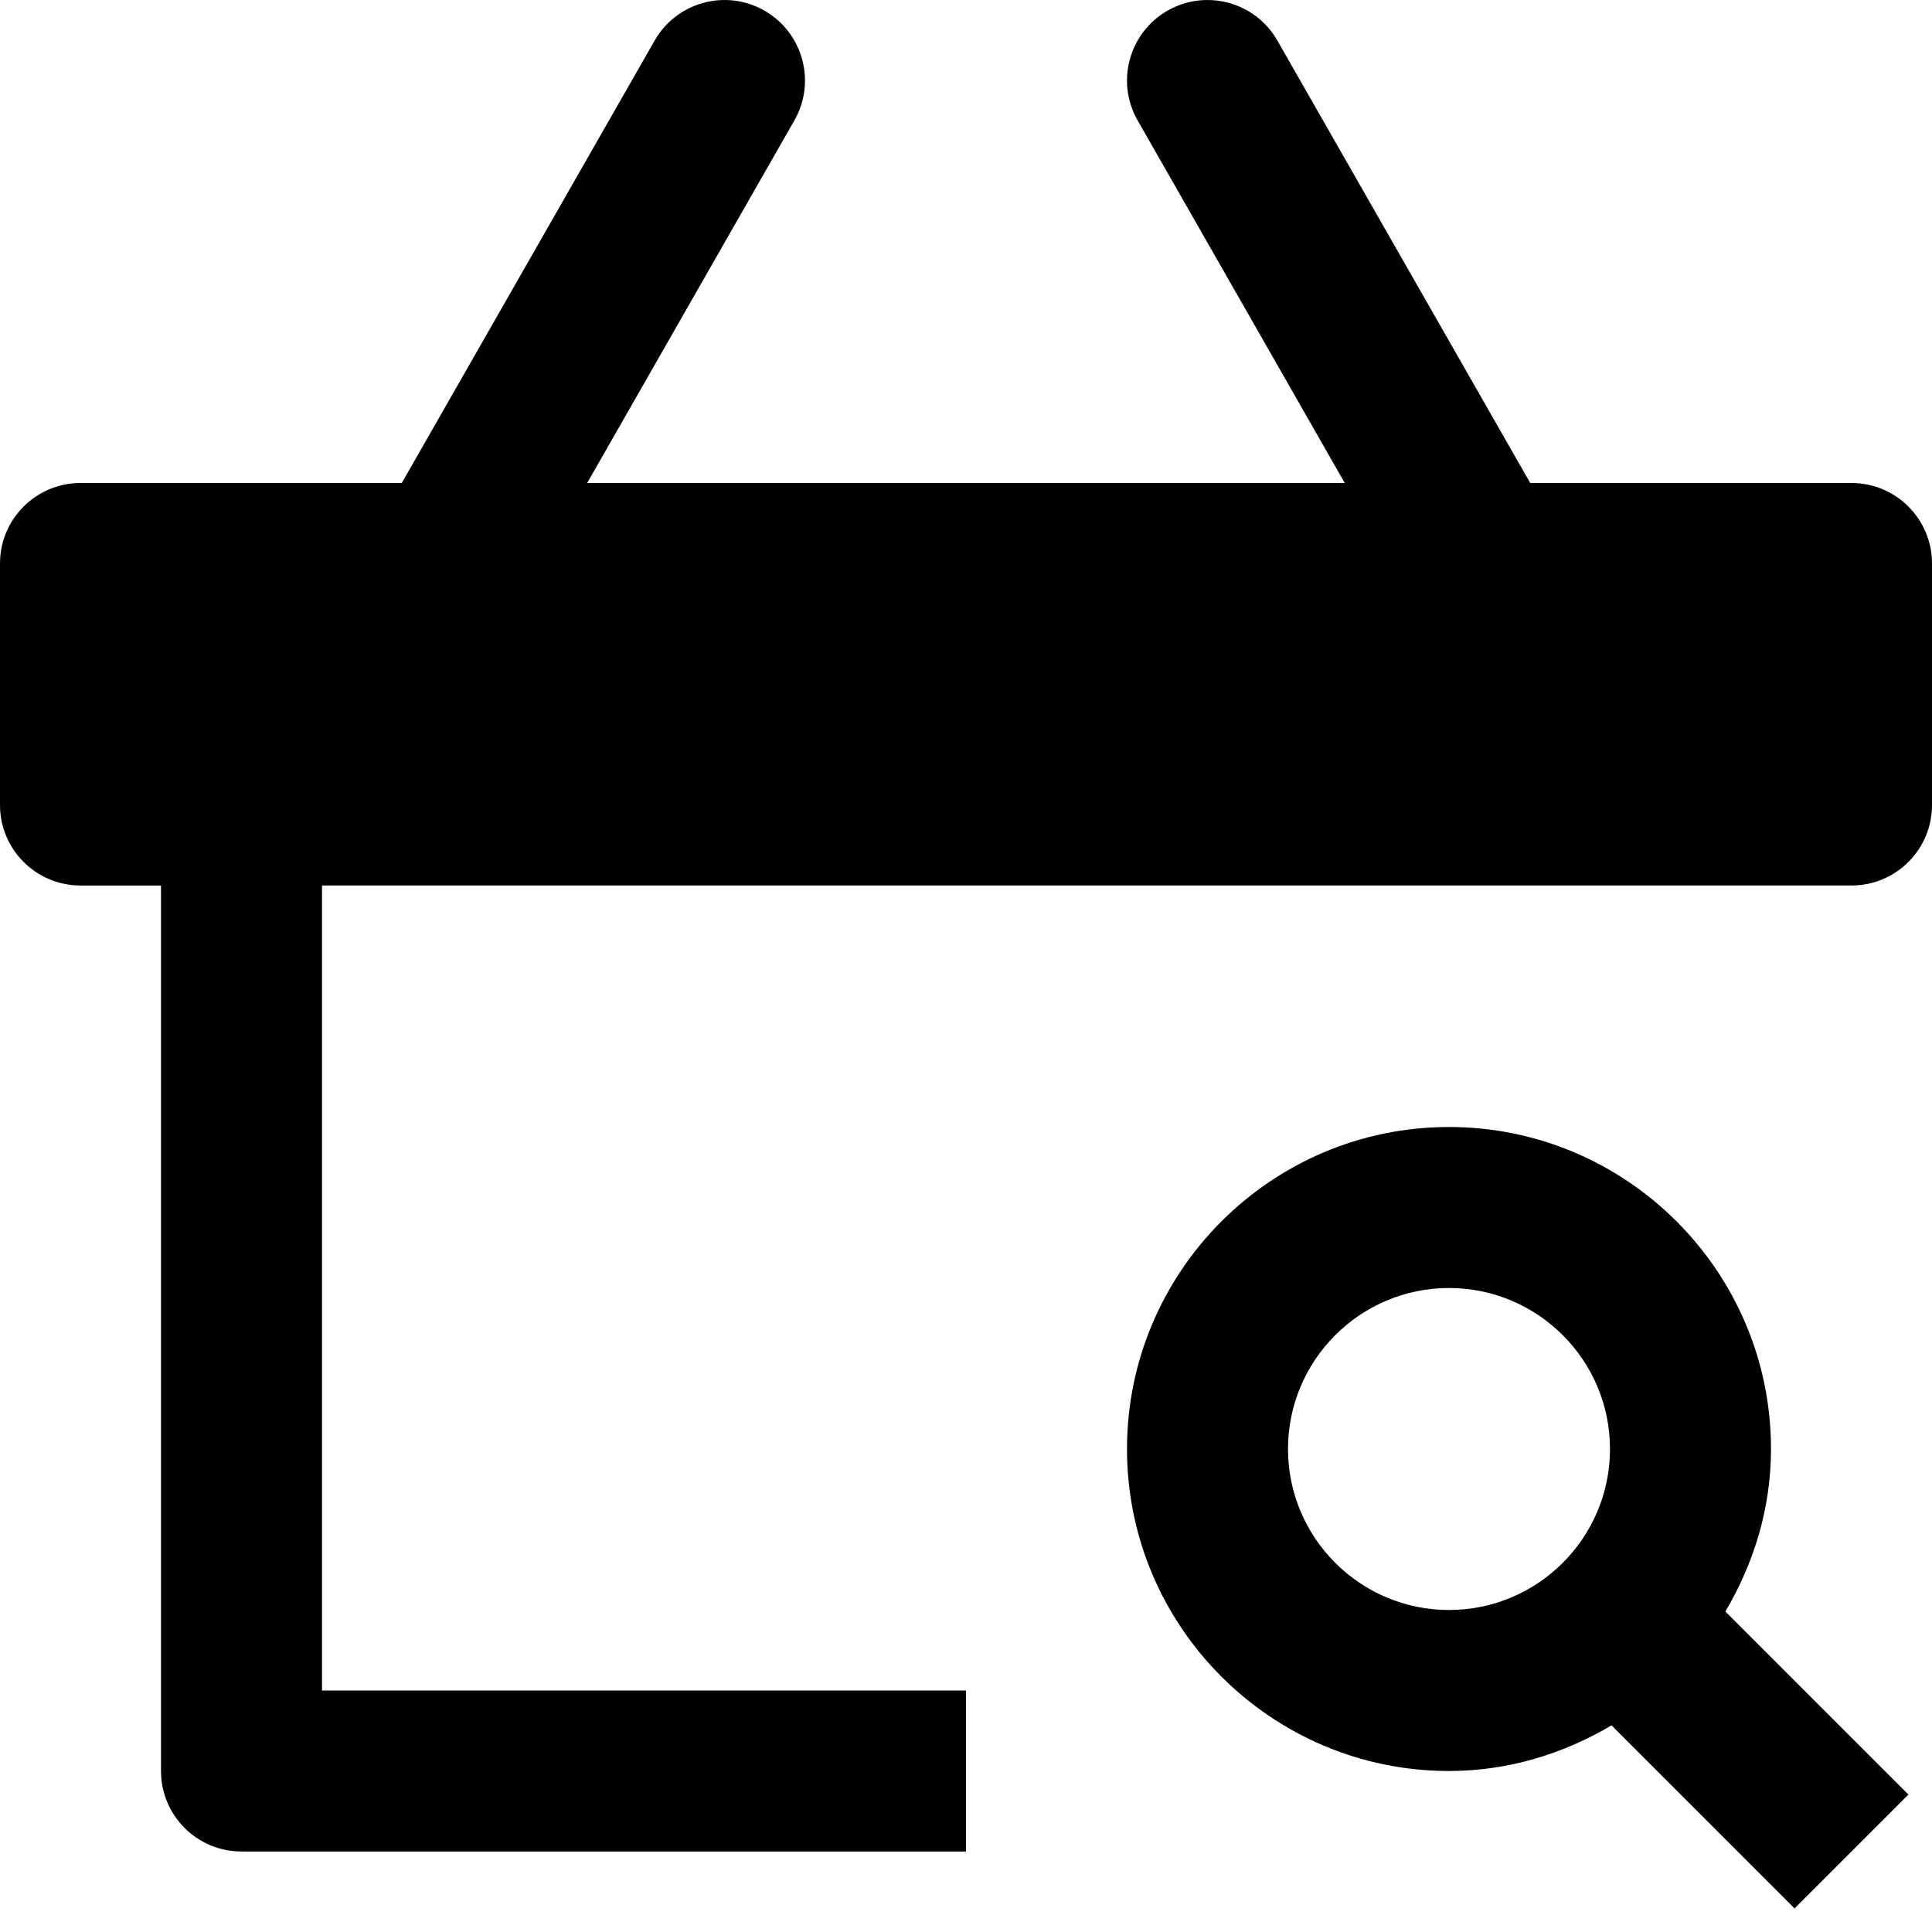 <svg id="nc_icon" version="1.1" xmlns="http://www.w3.org/2000/svg" xmlns:xlink="http://www.w3.org/1999/xlink" x="0px" y="0px" viewBox="0 0 24 24" xml:space="preserve" ><g class="nc-icon-wrapper"><path fill="currentColor" d="M23,6h-3.991l-3.141-5.496c-0.273-0.479-0.885-0.646-1.364-0.372c-0.479,0.273-0.646,0.885-0.372,1.364 L16.705,6H7.294l2.574-4.504c0.274-0.479,0.107-1.09-0.372-1.364c-0.479-0.274-1.09-0.107-1.364,0.372L4.991,6H1 C0.448,6,0,6.447,0,7v3c0,0.553,0.448,1,1,1h1v11c0,0.553,0.448,1,1,1h9v-2H4V11h19c0.552,0,1-0.447,1-1V7C24,6.447,23.552,6,23,6z"></path> <path data-color="color-2" fill="currentColor" d="M22,18c0-2.206-1.794-4-4-4s-4,1.794-4,4s1.794,4,4,4c0.74,0,1.424-0.215,2.019-0.567 l2.274,2.274l1.414-1.414l-2.274-2.274C21.785,19.424,22,18.74,22,18z M18,20c-1.103,0-2-0.897-2-2s0.897-2,2-2s2,0.897,2,2 S19.103,20,18,20z"></path></g></svg>